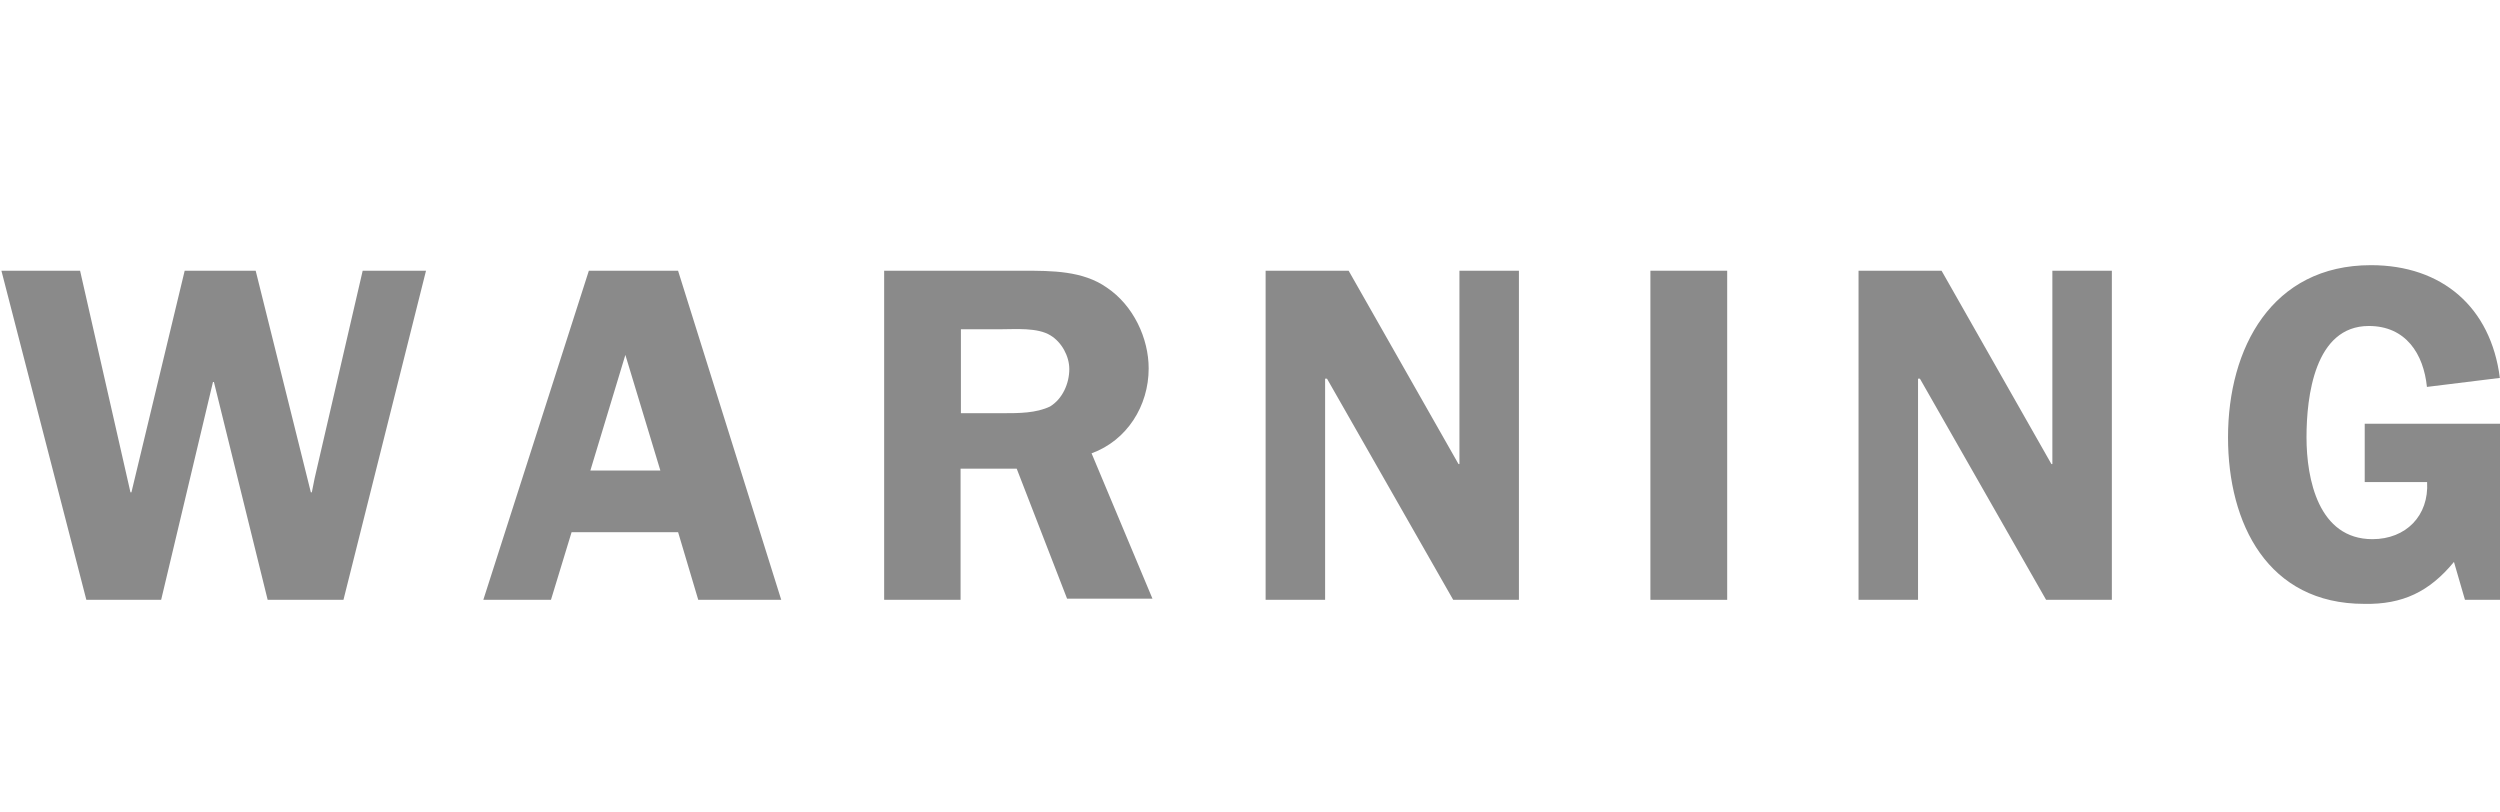 <svg xmlns="http://www.w3.org/2000/svg" xmlns:xlink="http://www.w3.org/1999/xlink" version="1.1" x="0px" y="0px" width="83.416px" height="27.077px" viewBox="0 0 83.416 27.077" enable-background="new 0 0 83.416 27.077" xml:space="preserve"><style>.style0{opacity:	0.46;}</style><g class="style0"><path d="M11.46 20.014H8.931l-1.793-7.268H7.106l-1.729 7.268H2.881L0.047 9.033h2.625l1.681 7.395h0.032l1.777-7.395h2.369 l1.841 7.395h0.032l0.096-0.479l1.601-6.915h2.113L11.46 20.014z"/><path d="M26.067 20.014h-2.769l-0.672-2.257h-3.554l-0.688 2.257h-2.257l3.521-10.98h2.977L26.067 20.014z M22.034 15.7 l-1.168-3.858l-1.168 3.858H22.034z"/><path d="M32.062 20.014h-2.561V9.033h4.626c0.976 0 2 0 2.8 0.56c0.896 0.6 1.4 1.7 1.4 2.7 c0 1.249-0.721 2.401-1.905 2.833l2.032 4.85h-2.849l-1.681-4.338h-1.873V20.014z M32.062 13.787h1.409 c0.528 0 1.1 0 1.568-0.225c0.416-0.256 0.64-0.768 0.64-1.248c0-0.432-0.256-0.896-0.623-1.12 c-0.433-0.272-1.169-0.208-1.649-0.208h-1.345V13.787z"/><path d="M50.68 20.014h-2.192l-4.211-7.379h-0.063v7.379h-1.985V9.033h2.77l3.666 6.451h0.031V9.033h1.985V20.014z"/><path d="M57.63 20.014h-2.562V9.033h2.562V20.014z"/><path d="M70.464 20.014h-2.193l-4.21-7.379h-0.063v7.379h-1.985V9.033h2.77l3.665 6.451h0.032V9.033h1.985V20.014z"/><path d="M78.902 16.188v-2.049h4.514v5.875h-1.169l-0.367-1.265c-0.816 0.993-1.713 1.425-2.994 1.4 c-3.217 0-4.545-2.674-4.545-5.555c0-2.977 1.457-5.746 4.77-5.746c2.369 0 4 1.4 4.3 3.762l-2.433 0.3 c-0.112-1.104-0.705-2.033-1.938-2.033c-1.809 0-2.08 2.353-2.08 3.713c0 1.4 0.4 3.4 2.2 3.4 c1.119 0 1.889-0.784 1.824-1.905H78.902z"/></g></svg>